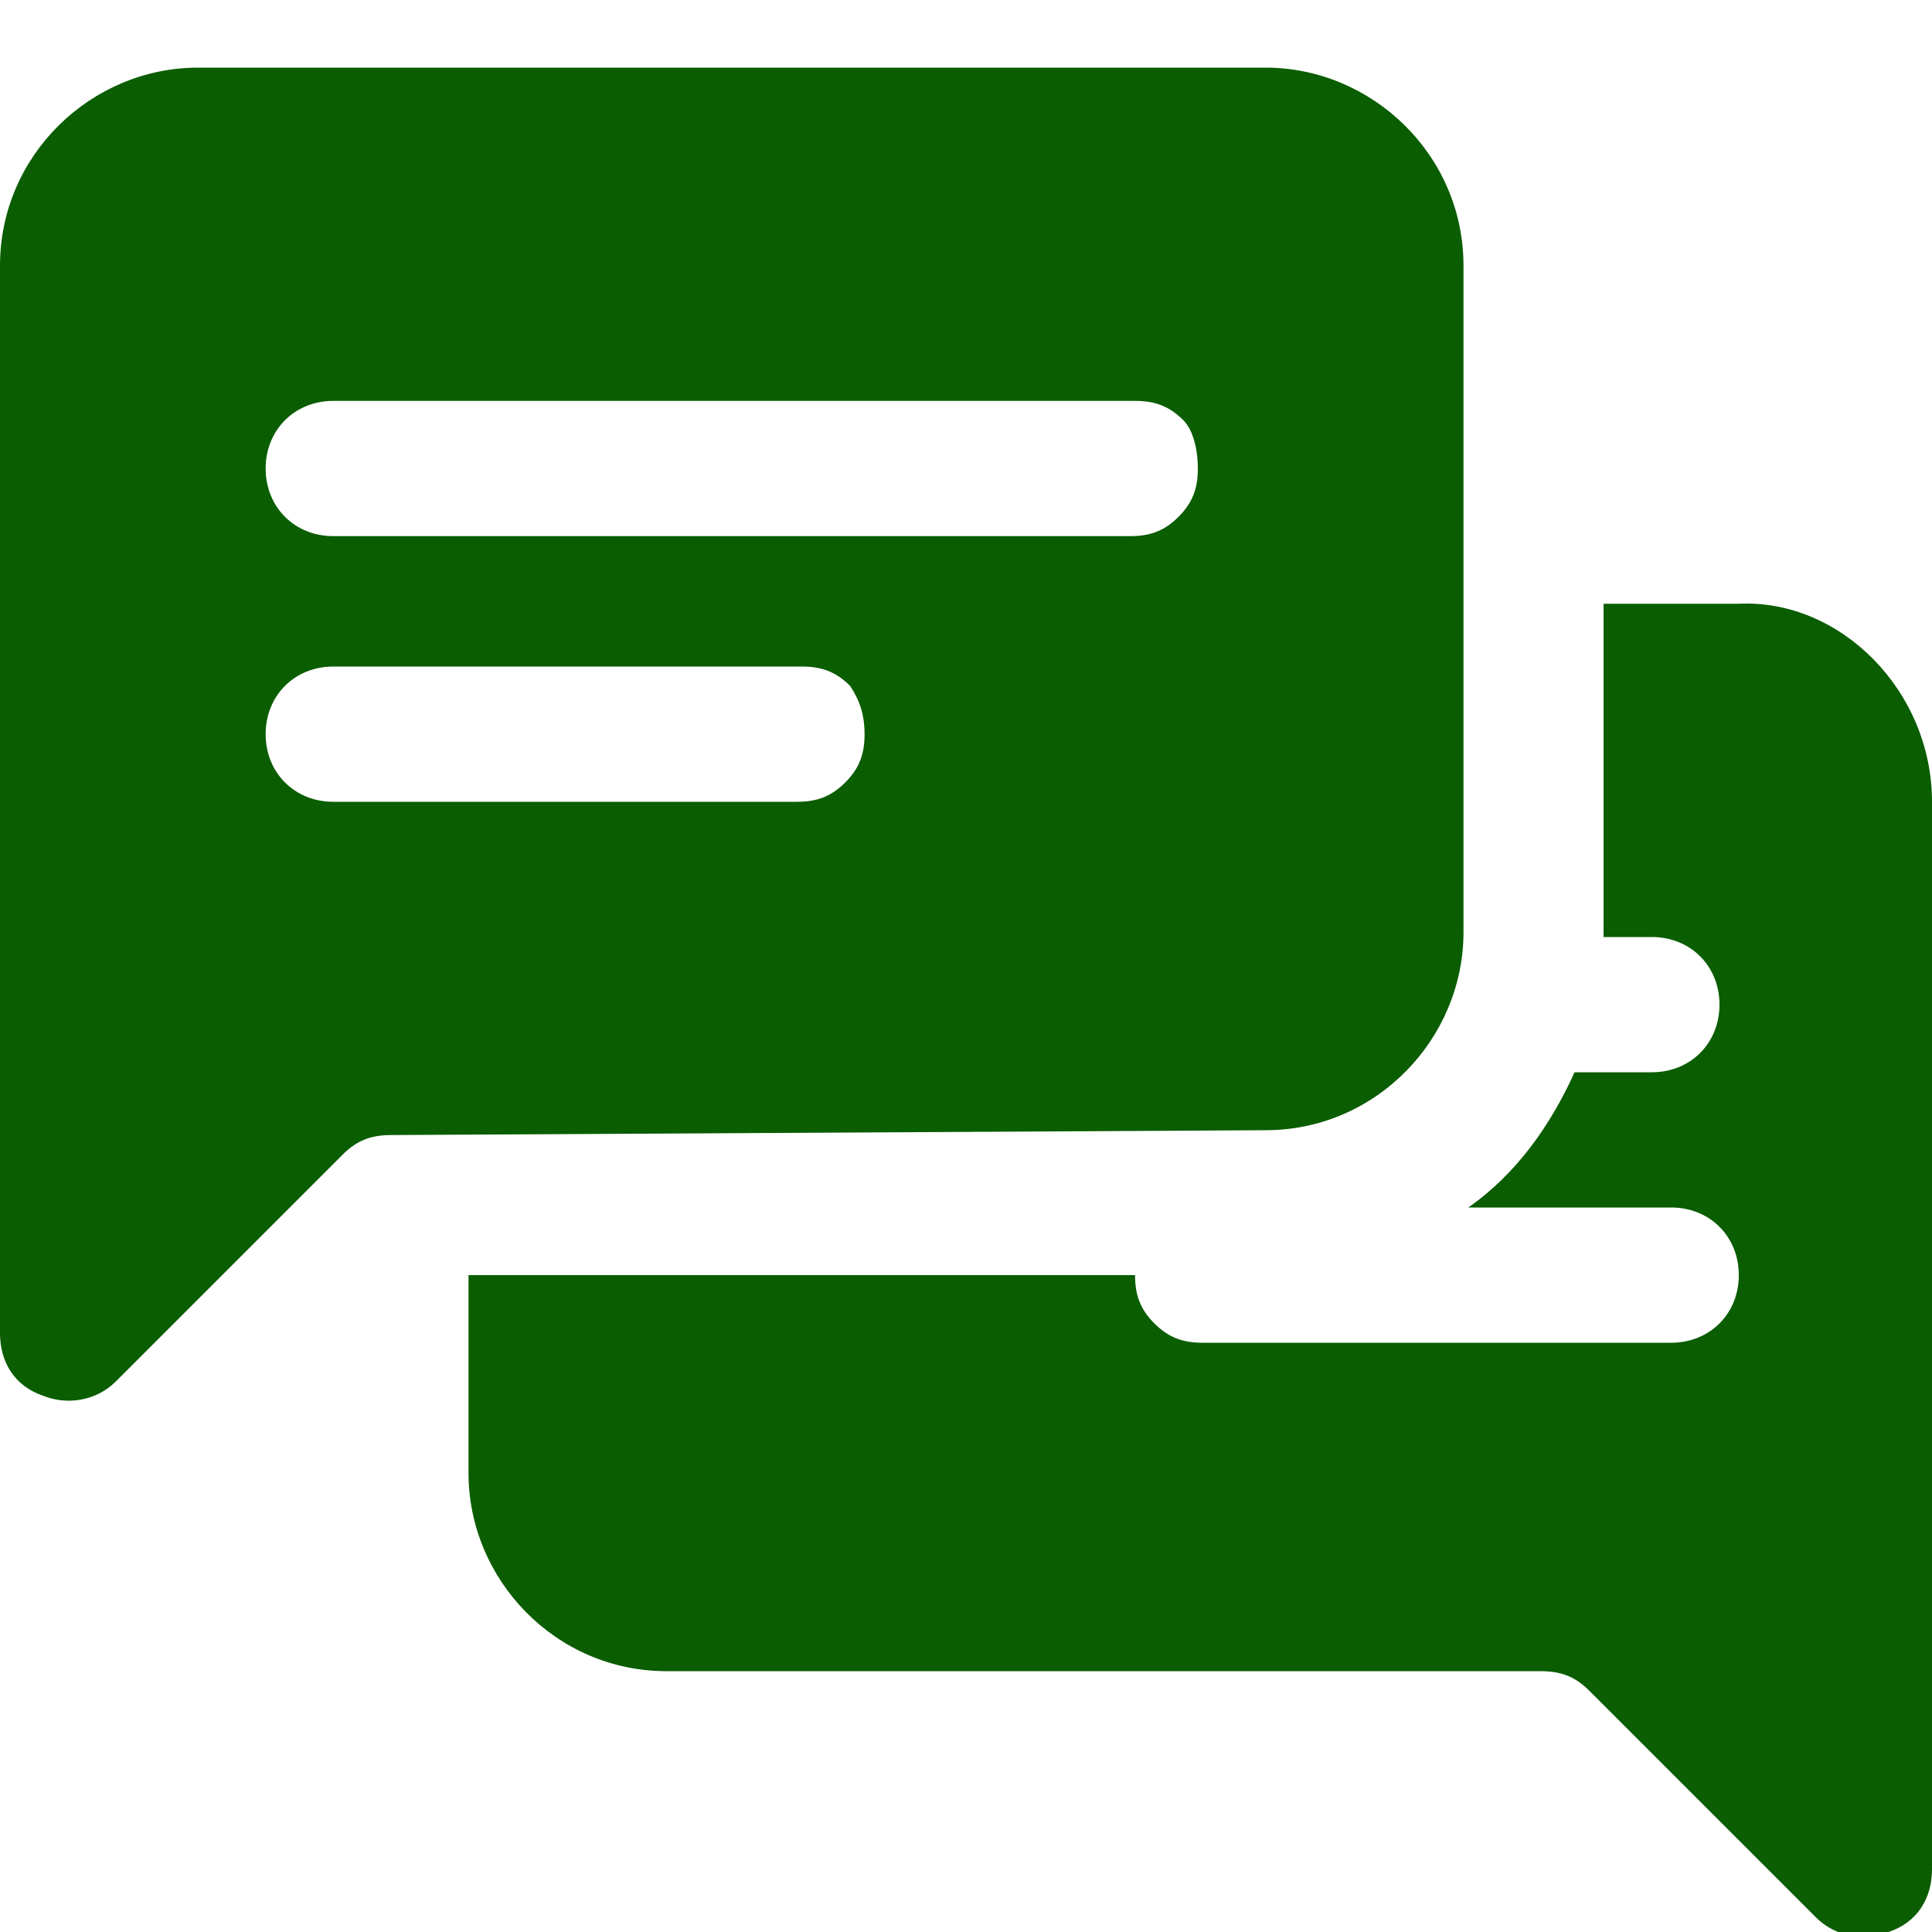 <?xml version="1.0" encoding="utf-8"?>
<!-- Generator: Adobe Illustrator 27.0.0, SVG Export Plug-In . SVG Version: 6.00 Build 0)  -->
<svg version="1.1" id="Layer_1" xmlns="http://www.w3.org/2000/svg" xmlns:xlink="http://www.w3.org/1999/xlink" x="0px" y="0px"
	 viewBox="0 0 40 40" style="enable-background:new 0 0 40 40;" xml:space="preserve">
<style type="text/css">
	.st0{fill:#0A5D00;}
</style>
<path class="st0" d="M26.2,23.4c2.3,0,4.1-1.9,4.1-4.1V5.5c0-2.3-1.9-4.1-4.1-4.1H4.1C1.9,1.4,0,3.2,0,5.5v22.1
	c0,0.6,0.3,1.1,0.9,1.3C1.4,29.1,2,29,2.4,28.6l4.7-4.7c0.3-0.3,0.6-0.4,1-0.4L26.2,23.4L26.2,23.4z M17.9,15.2c0,0.4-0.1,0.7-0.4,1
	c-0.3,0.3-0.6,0.4-1,0.4H6.9c-0.8,0-1.4-0.6-1.4-1.4c0-0.8,0.6-1.4,1.4-1.4h9.7c0.4,0,0.7,0.1,1,0.4C17.8,14.5,17.9,14.8,17.9,15.2
	L17.9,15.2z M24.8,9.7c0,0.4-0.1,0.7-0.4,1c-0.3,0.3-0.6,0.4-1,0.4H6.9c-0.8,0-1.4-0.6-1.4-1.4c0-0.8,0.6-1.4,1.4-1.4h16.6
	c0.4,0,0.7,0.1,1,0.4C24.7,8.9,24.8,9.3,24.8,9.7L24.8,9.7z M40,16.6L40,16.6l0,22.1c0,0.6-0.3,1.1-0.9,1.3
	c-0.5,0.2-1.1,0.1-1.5-0.3l-4.7-4.7v0c-0.3-0.3-0.6-0.4-1-0.4H13.8c-2.3,0-4.1-1.9-4.1-4.1v-4.1h13.8c0,0.4,0.1,0.7,0.4,1
	c0.3,0.3,0.6,0.4,1,0.4h9.7c0.8,0,1.4-0.6,1.4-1.4c0-0.8-0.6-1.4-1.4-1.4h-4.2c1-0.7,1.7-1.7,2.2-2.8h1.6c0.8,0,1.4-0.6,1.4-1.4
	c0-0.8-0.6-1.4-1.4-1.4h-1v-6.9h2.8C38.1,12.4,40,14.3,40,16.6z"/>
</svg>
